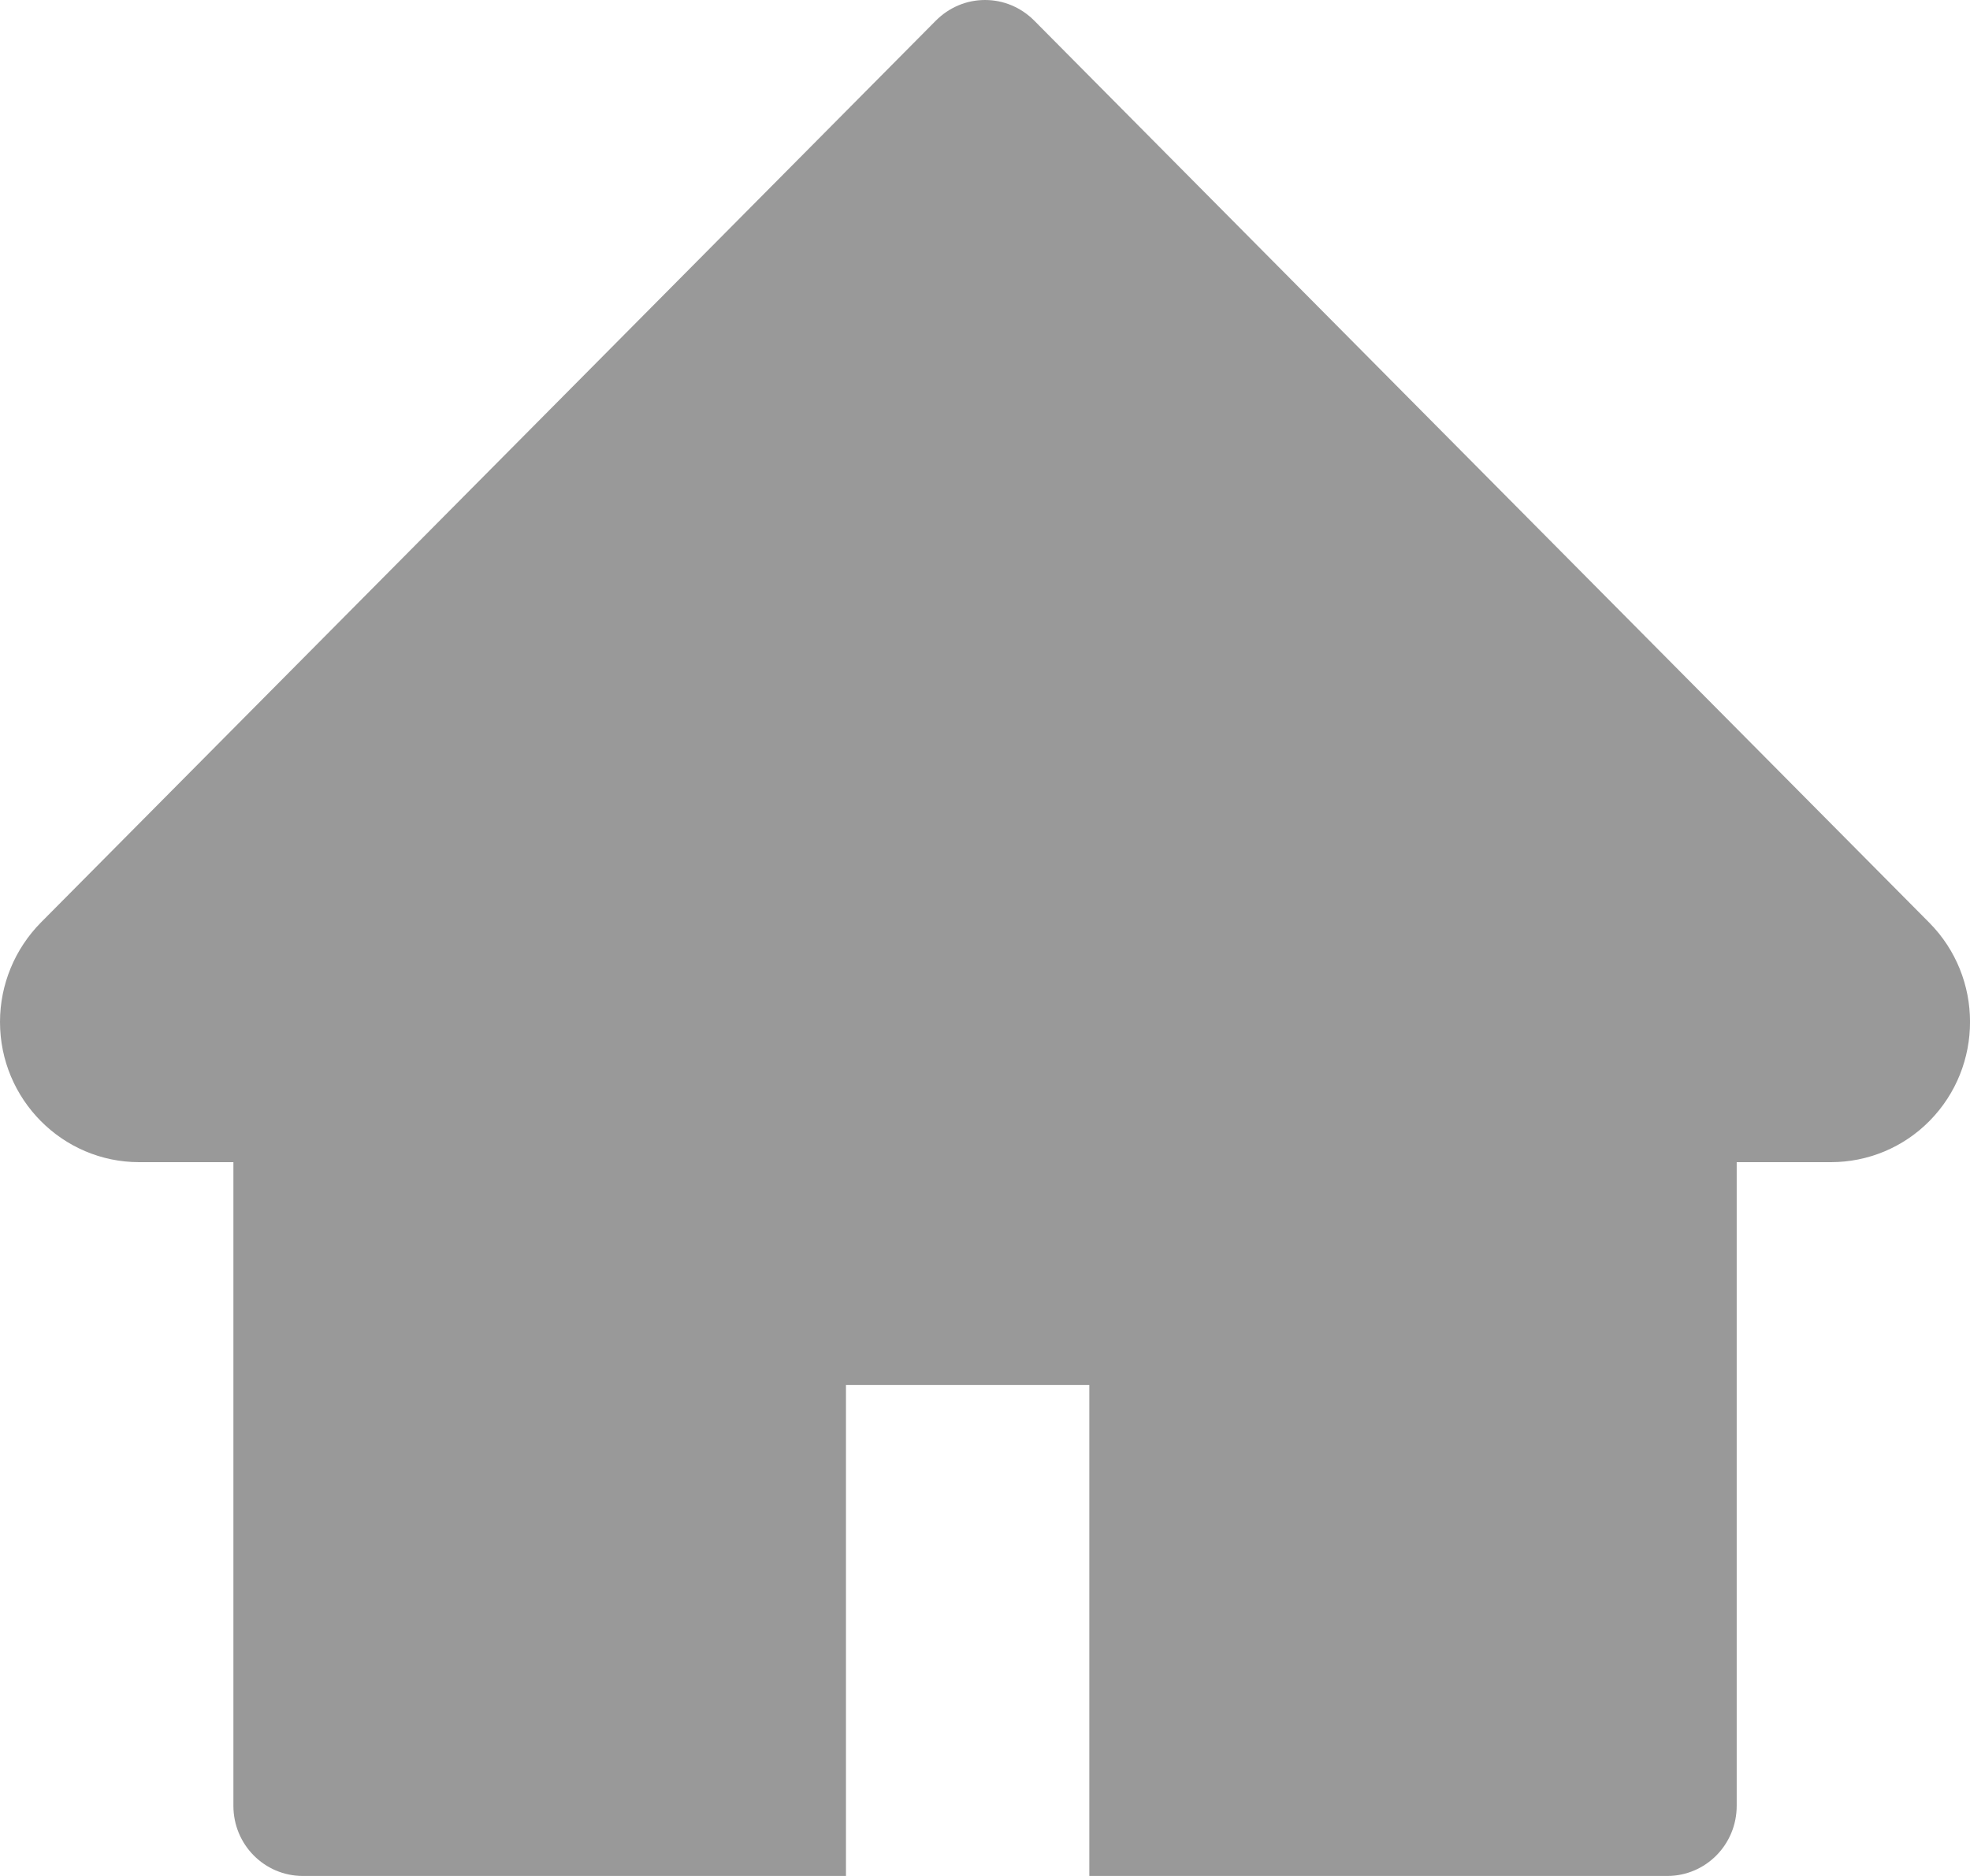 <svg width="21" height="20" viewBox="0 0 21 20" fill="none" xmlns="http://www.w3.org/2000/svg">
<path d="M20.565 9.836L11.024 0.219C10.955 0.15 10.874 0.095 10.784 0.057C10.694 0.019 10.598 0 10.5 0C10.403 0 10.307 0.019 10.217 0.057C10.127 0.095 10.046 0.15 9.977 0.219L0.435 9.836C0.158 10.117 0 10.497 0 10.895C0 11.719 0.665 12.39 1.483 12.39H2.488V19.252C2.488 19.666 2.819 20 3.229 20H9.018V14.766H11.612V20H17.772C18.182 20 18.513 19.666 18.513 19.252V12.39H19.518C19.912 12.39 20.29 12.233 20.568 11.951C21.145 11.367 21.145 10.42 20.565 9.836Z" fill="#999999"/>
</svg>
